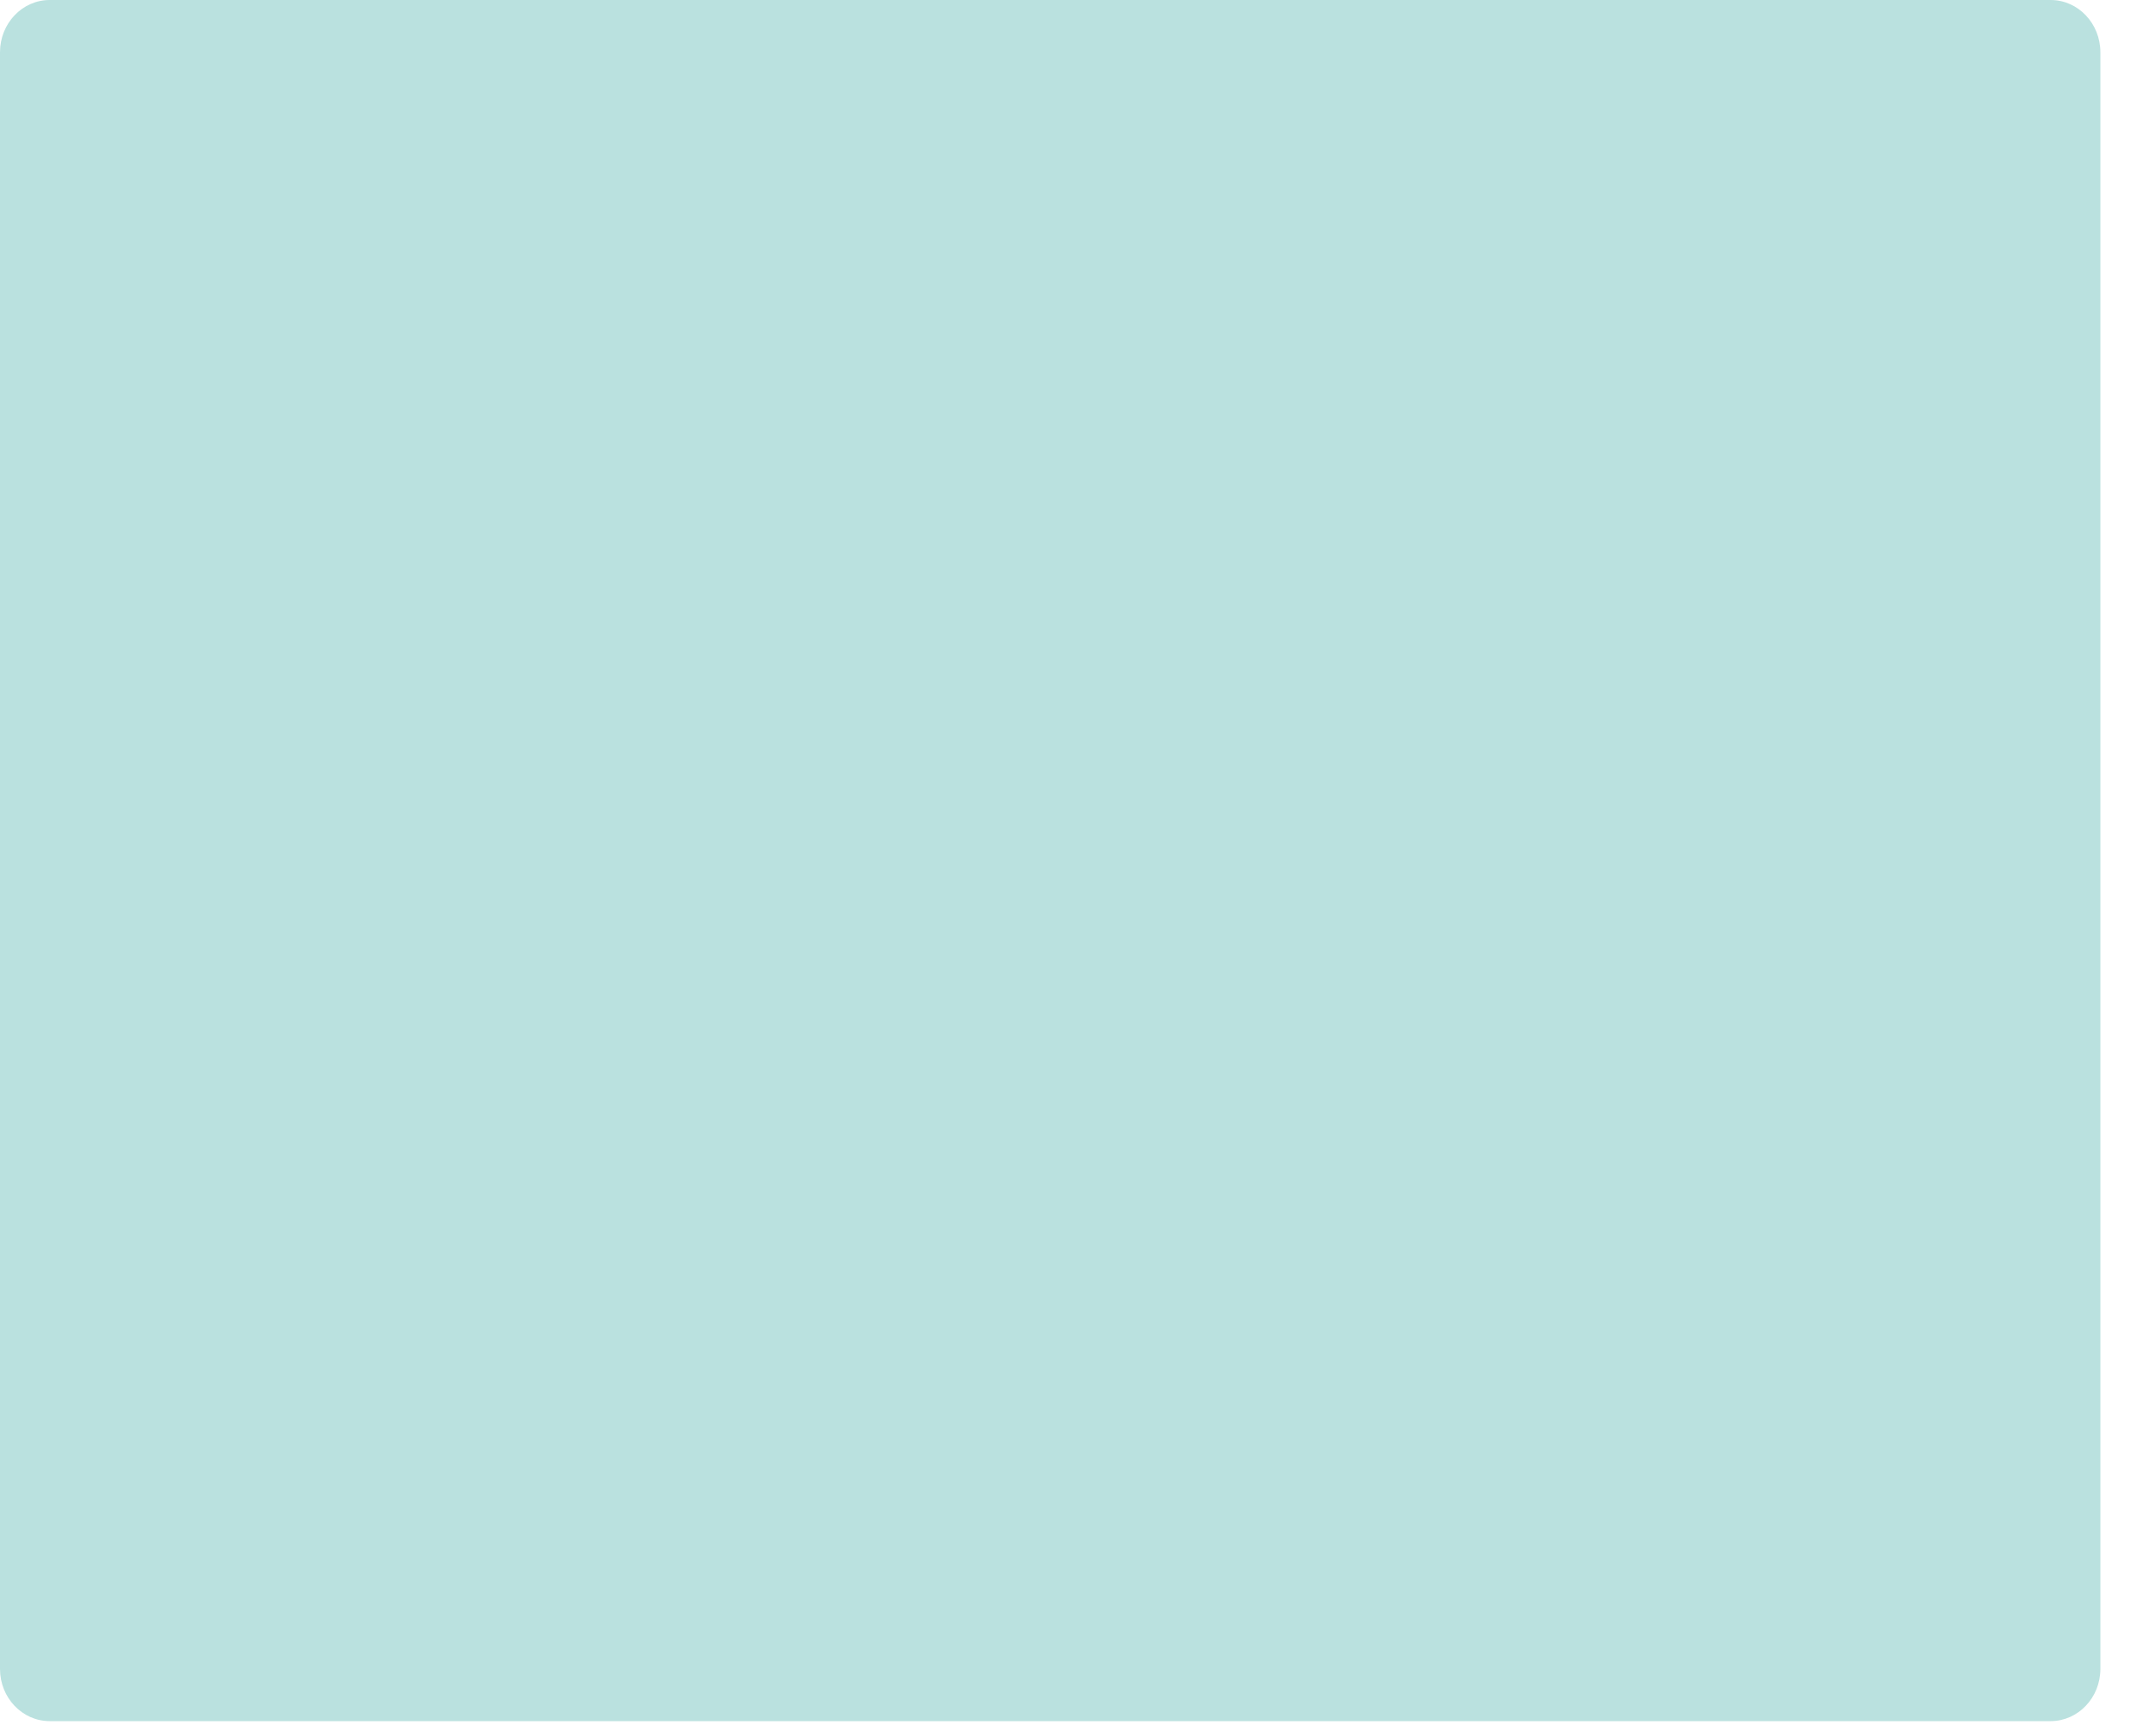 <svg width="25" height="20" viewBox="0 0 25 20" fill="none" xmlns="http://www.w3.org/2000/svg">
<path d="M23.778 19.955H0.576C0.258 19.955 0 19.684 0 19.35V0.606C0 0.272 0.258 0 0.576 0H23.778C24.097 0 24.355 0.272 24.355 0.606V19.35C24.355 19.683 24.097 19.955 23.778 19.955Z" fill="#BAE1DF"/>
</svg>
